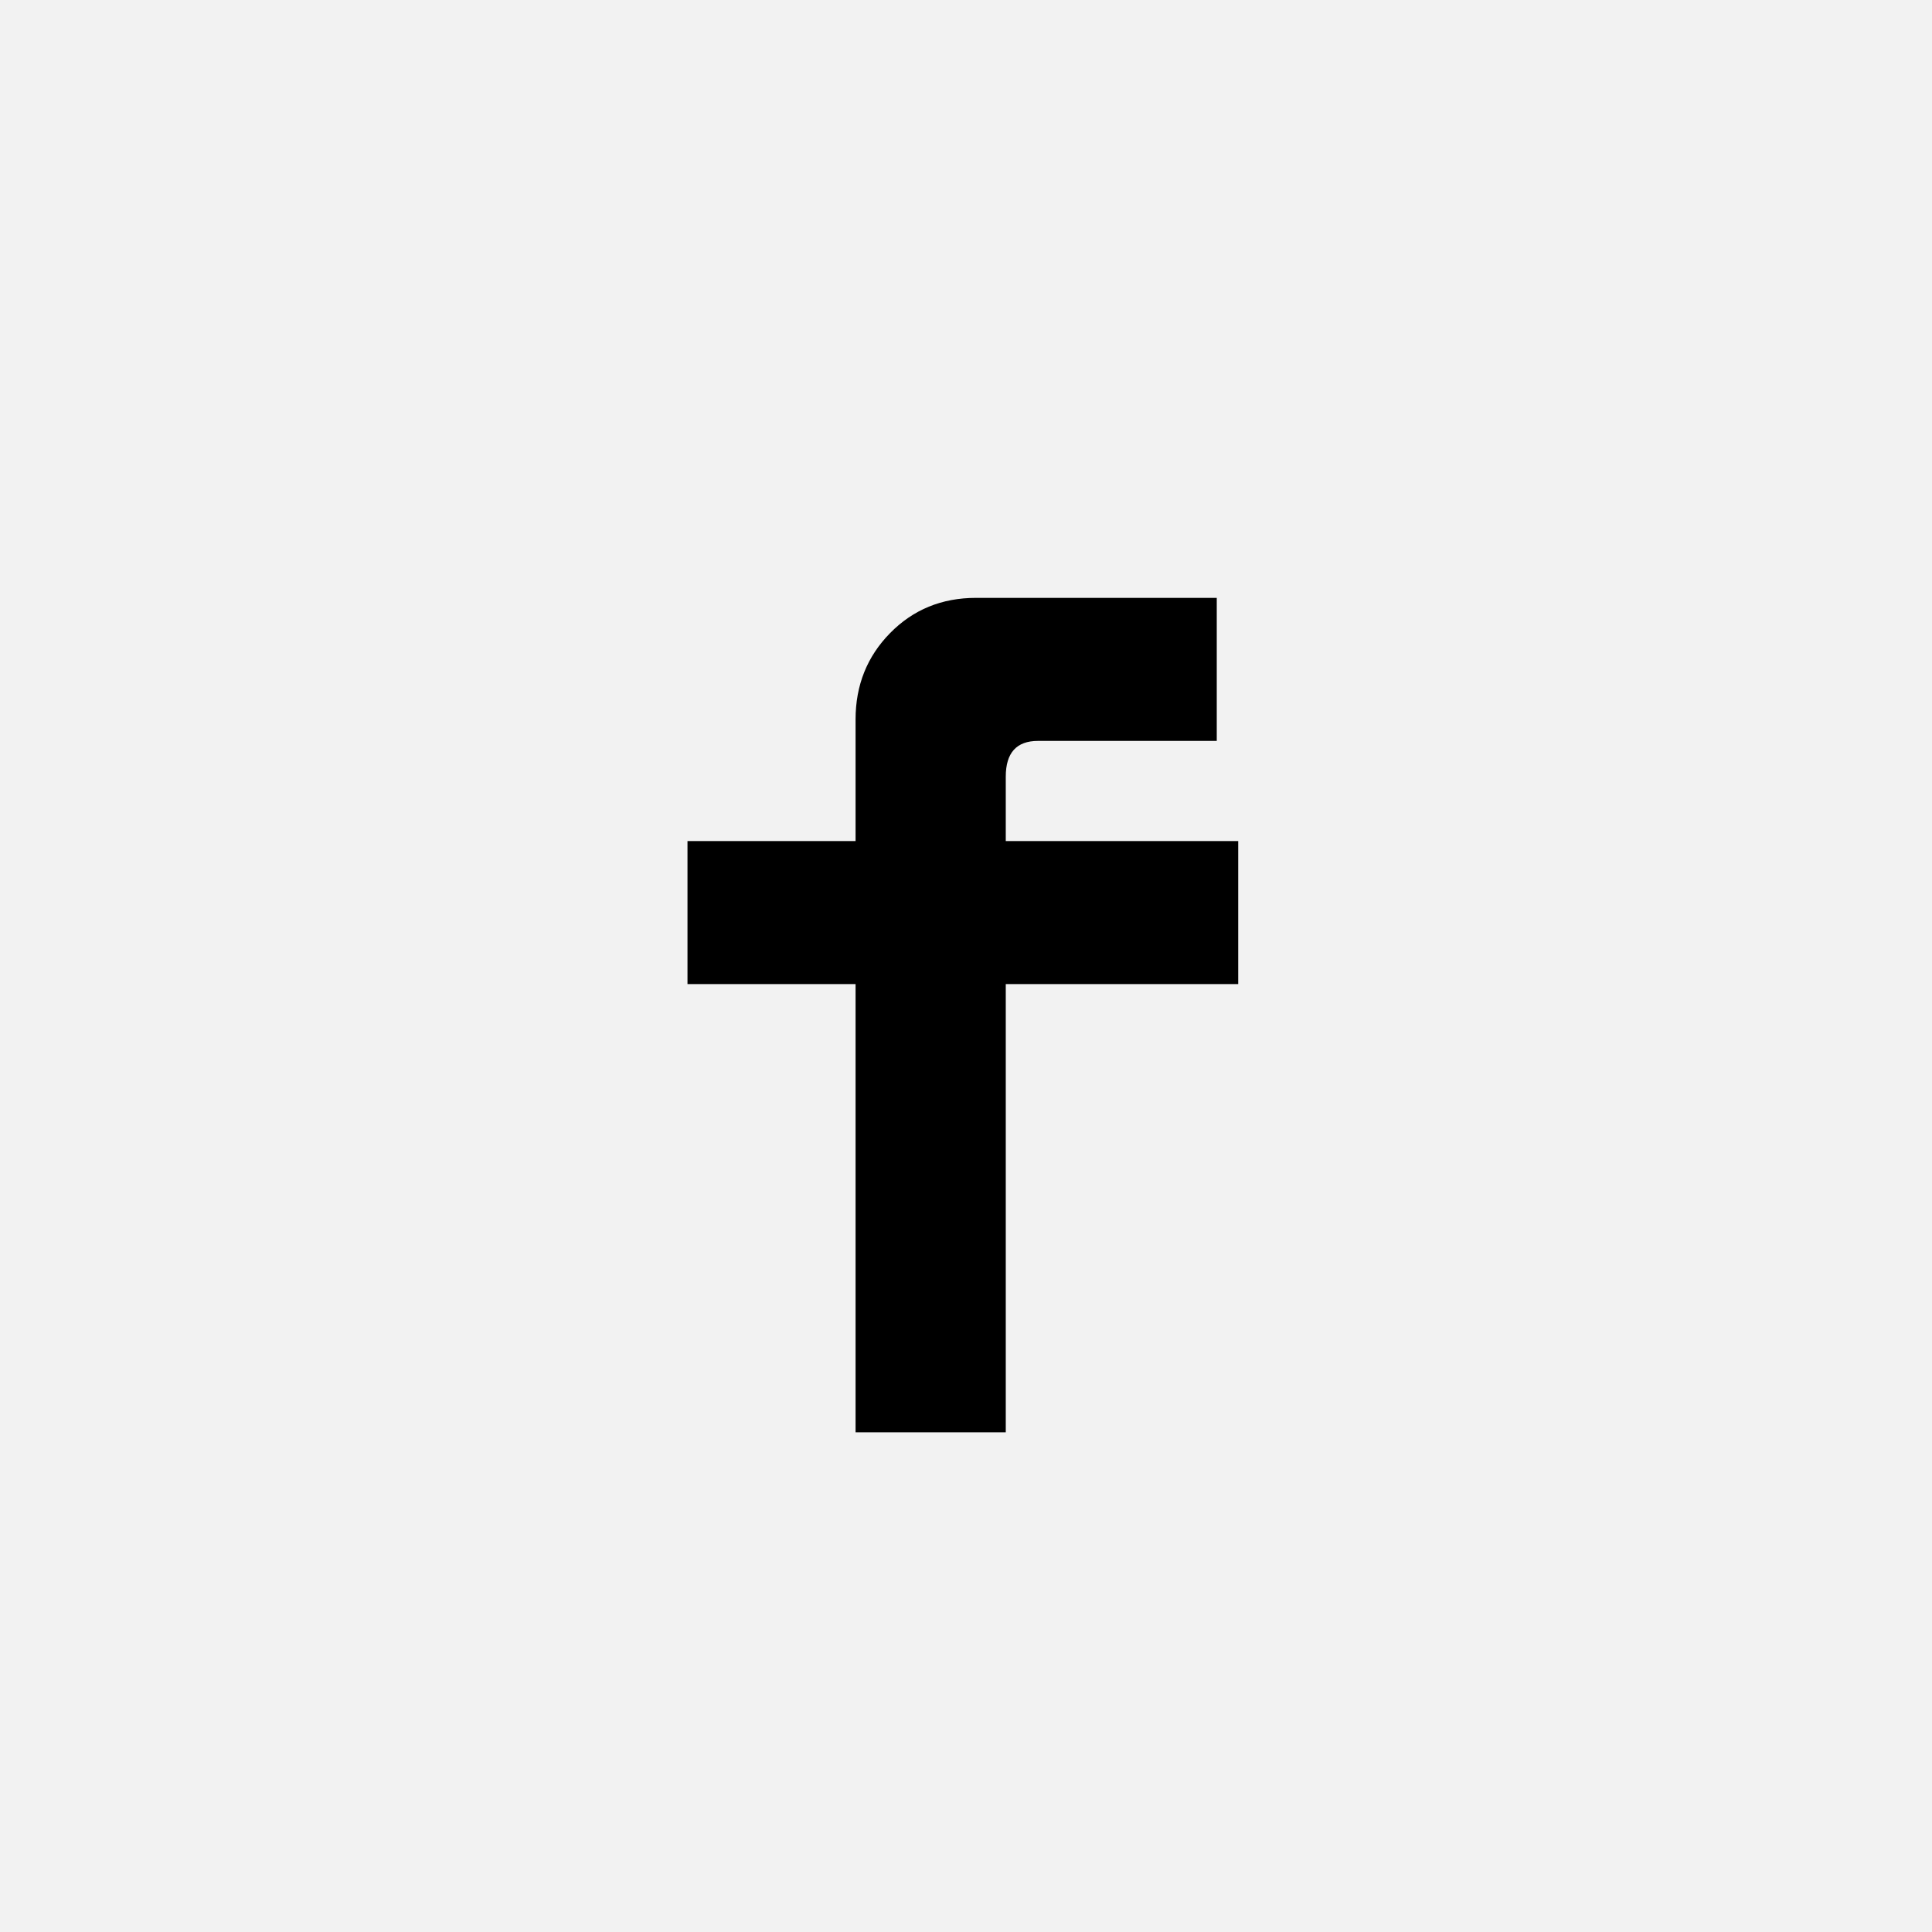 <?xml version="1.0" encoding="UTF-8"?>
<svg width="1000" height="1000" viewBox="0 0 1000 1000" version="1.1" xmlns="http://www.w3.org/2000/svg" xmlns:xlink="http://www.w3.org/1999/xlink">
 <rect x="0" y="0" width="1000" height="1000" fill="#808080" stroke="none"/>
 <path d="M0,0 l1000,0 l0,1000 l-1000,0 Z M0,0" fill="rgb(242,242,242)" transform="matrix(1,0,0,-1,0,1000)"/>
 <path d="M74,496 l141,0 l0,102 c0,28.67,9.67,52.83,29,72.5 c19.33,19.67,43.33,29.5,72,29.5 l202,0 l0,-120 l-150,0 c-18,0,-27,-10,-27,-30 l0,-54 l195,0 l0,-120 l-195,0 l0,-376 l-126,0 l0,376 l-141,0 Z M74,496" fill="rgb(0,0,0)" transform="matrix(0.617,0.0,0.0,-0.617,310.185,741.358)"/>
</svg>